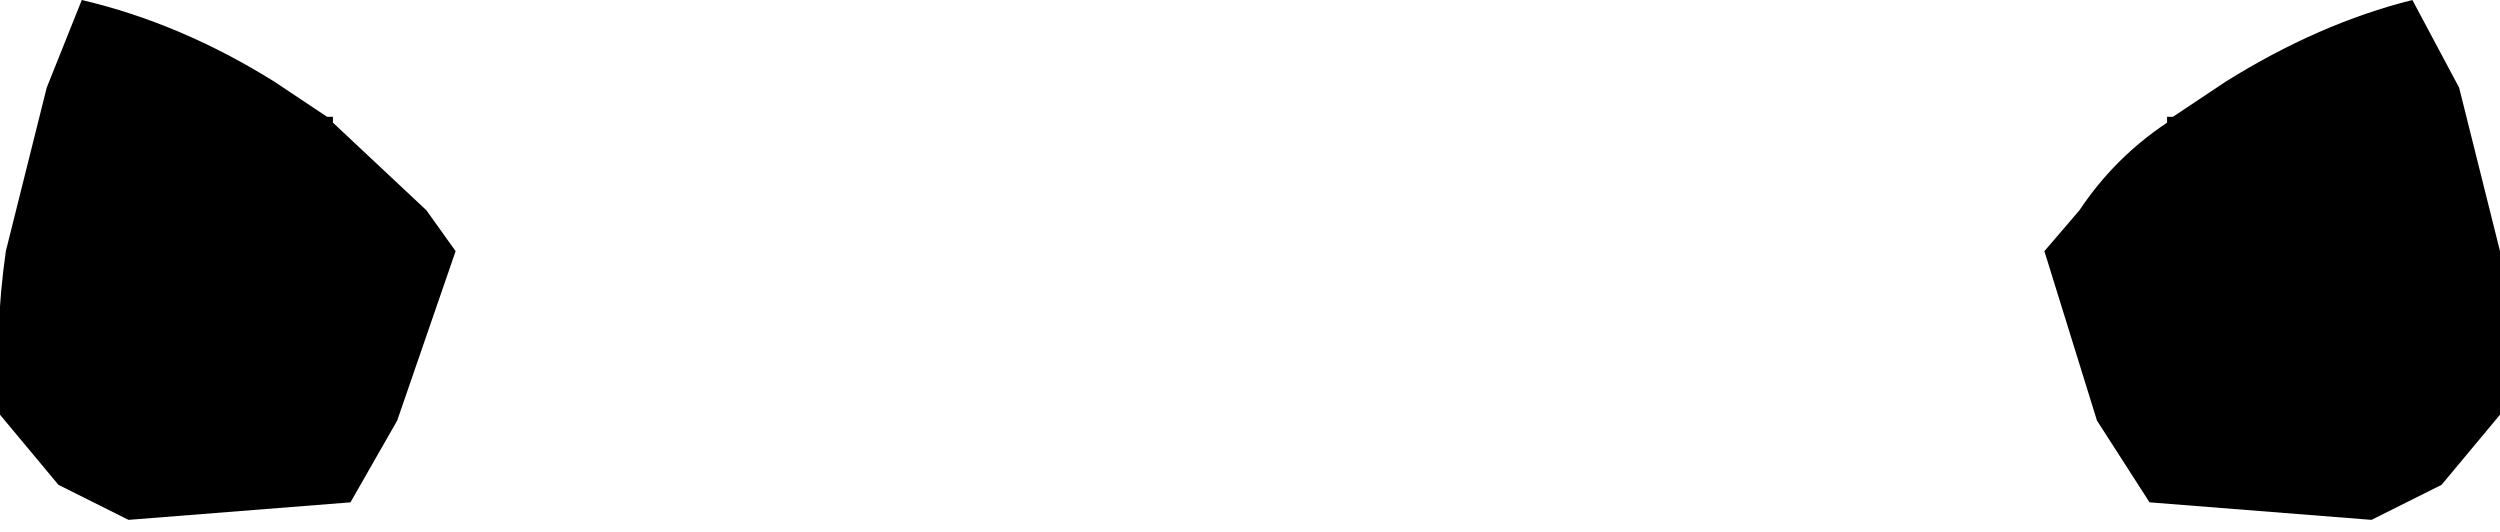 <?xml version="1.0" encoding="UTF-8" standalone="no"?>
<svg xmlns:xlink="http://www.w3.org/1999/xlink" height="4.55px" width="21.4px" xmlns="http://www.w3.org/2000/svg">
  <g transform="matrix(1.0, 0.0, 0.0, 1.0, -389.1, -177.1)">
    <path d="M393.0 179.25 L392.5 180.7 392.1 181.4 390.2 181.55 389.6 181.25 389.1 180.65 Q389.05 179.95 389.15 179.25 L389.5 177.85 389.8 177.1 Q390.65 177.3 391.45 177.8 L391.9 178.1 391.95 178.1 391.95 178.15 392.75 178.9 393.0 179.25 M410.5 179.25 L410.5 180.65 410.0 181.25 409.4 181.55 407.5 181.4 407.05 180.7 406.6 179.25 406.9 178.9 Q407.2 178.45 407.65 178.15 L407.65 178.1 407.7 178.1 408.15 177.8 Q408.95 177.3 409.75 177.1 L410.15 177.85 410.5 179.25" fill="#000000" fill-rule="evenodd" stroke="none"/>
  </g>
</svg>
